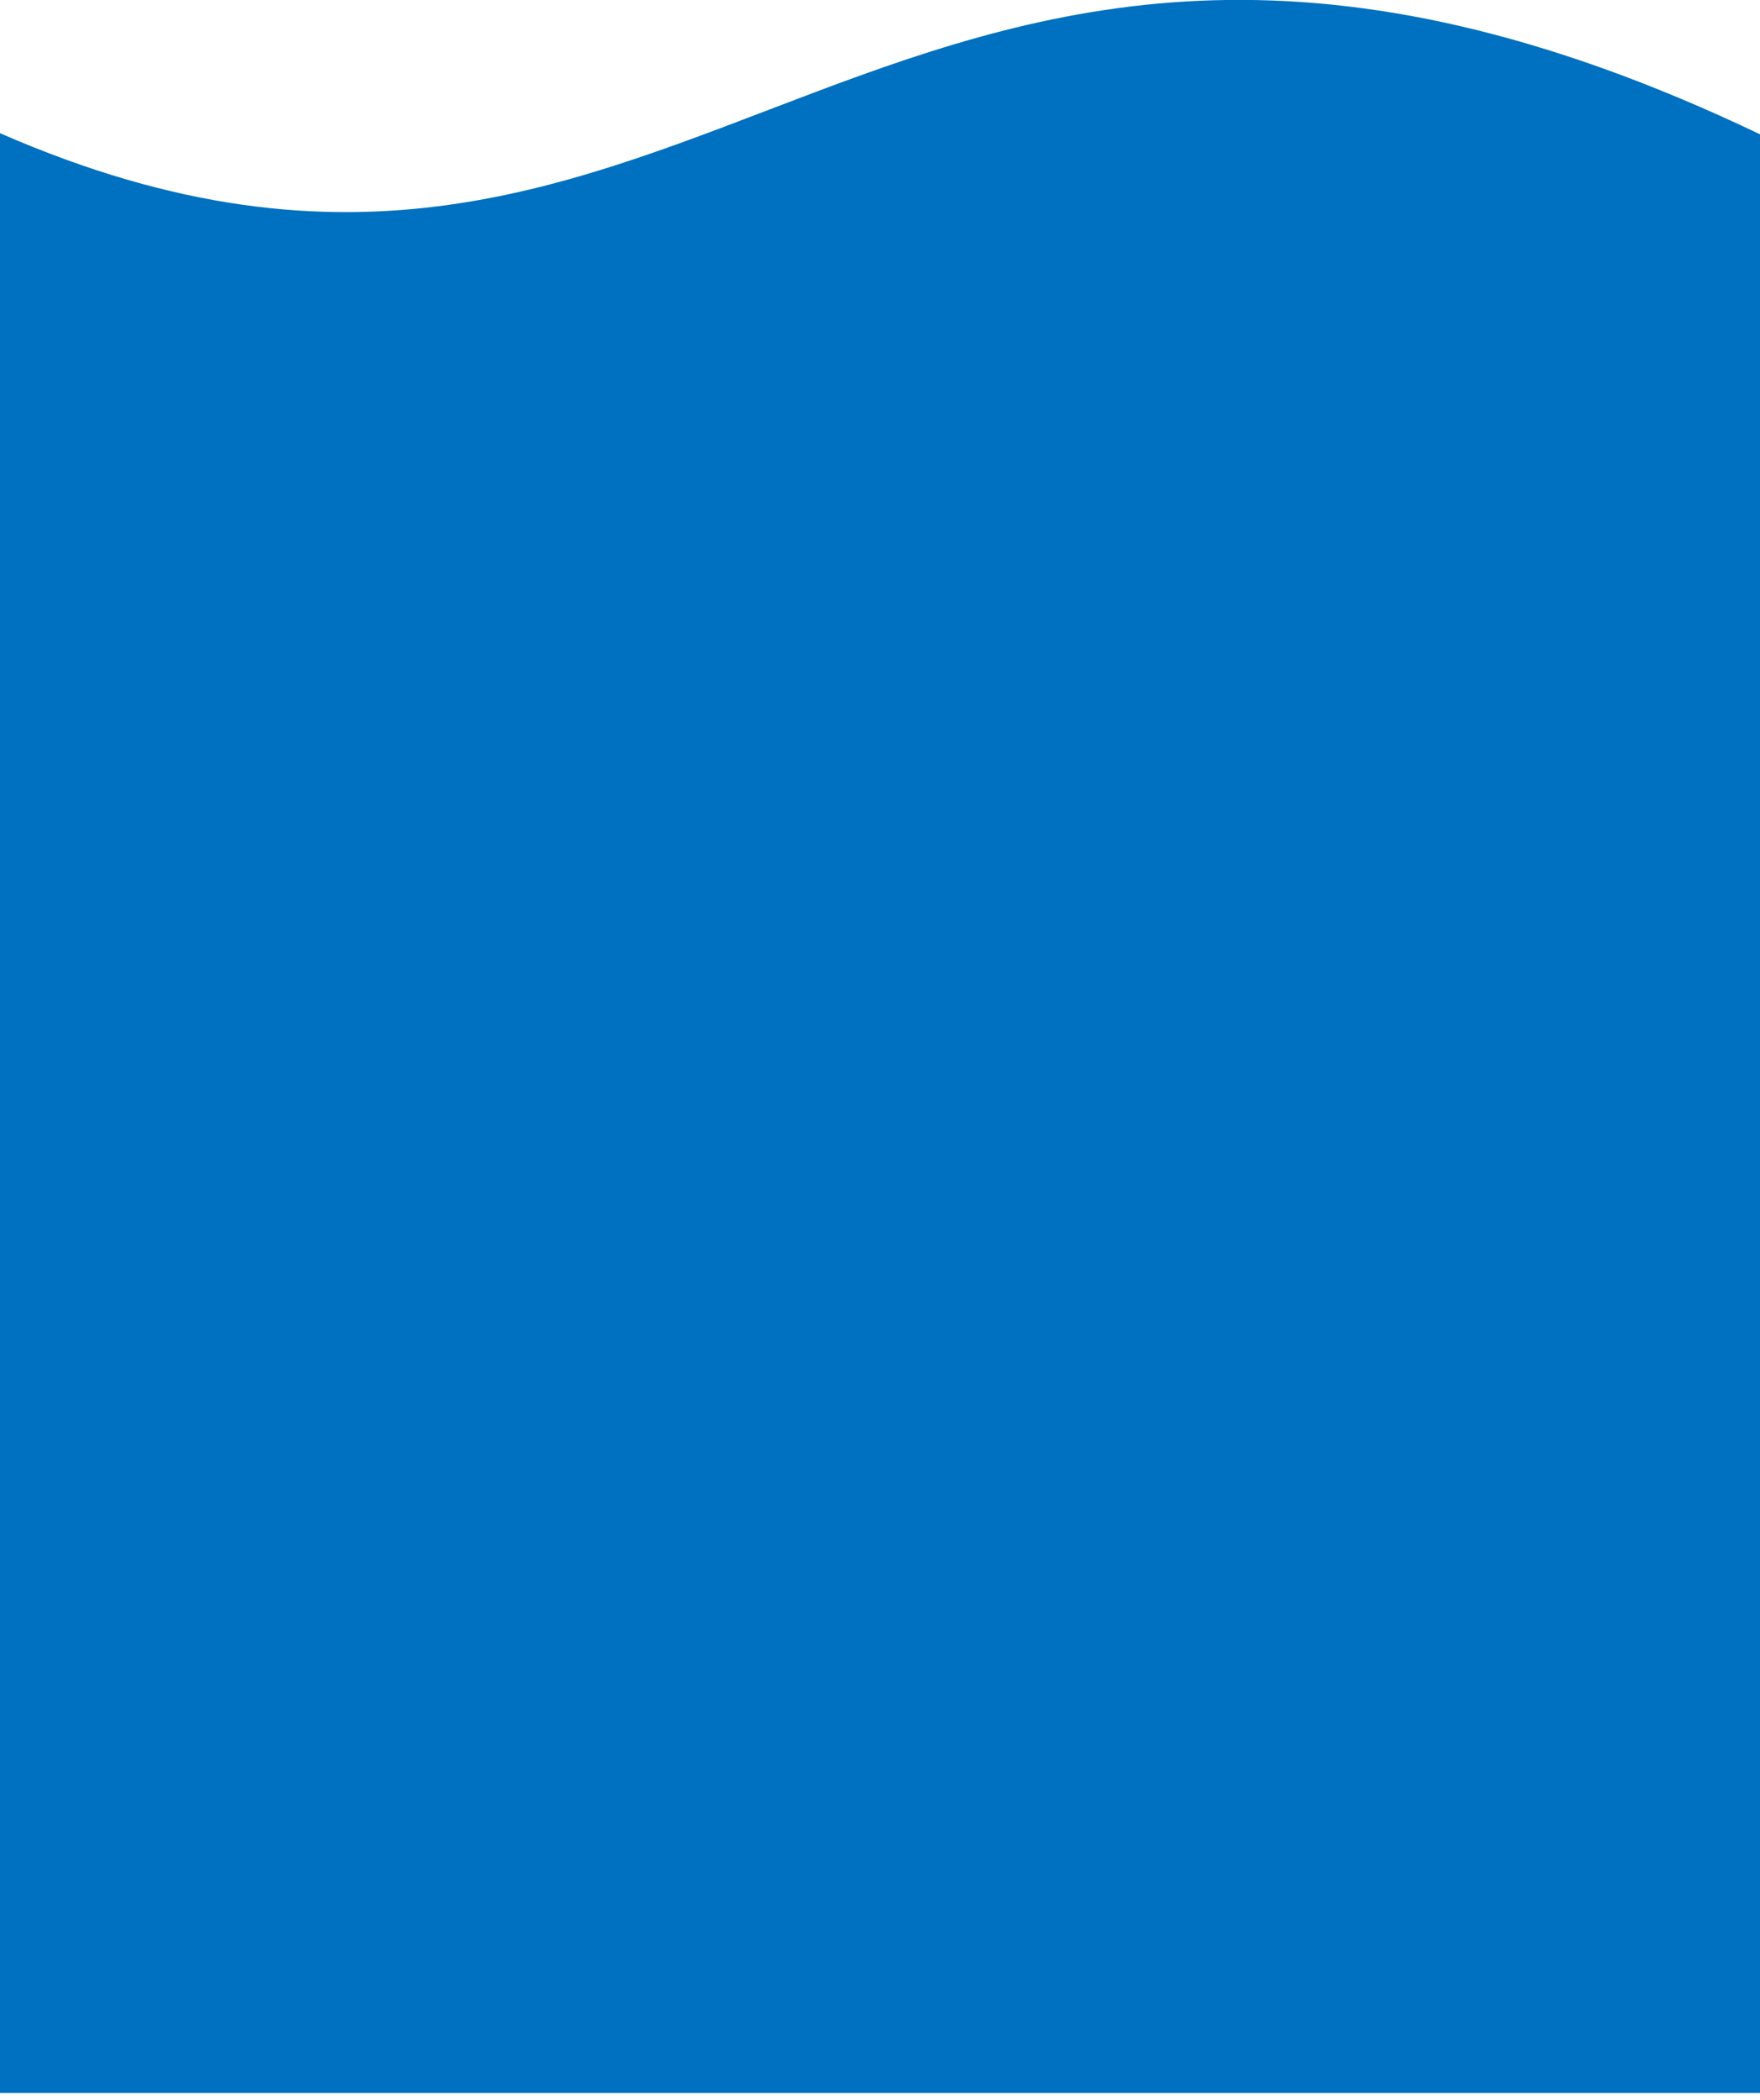 <svg width="259" height="309" xmlns="http://www.w3.org/2000/svg" xmlns:xlink="http://www.w3.org/1999/xlink" overflow="hidden"><defs><clipPath id="clip0"><path d="M485 89 744 89 744 398 485 398Z" fill-rule="evenodd" clip-rule="evenodd"/></clipPath></defs><g clip-path="url(#clip0)" transform="translate(-485 -89)"><path d="M744 397 485 397 485 108.599C589.128 154.114 614.5 46.9 744 108.763L744 397Z" fill="#0070C0" fill-rule="evenodd"/></g></svg>